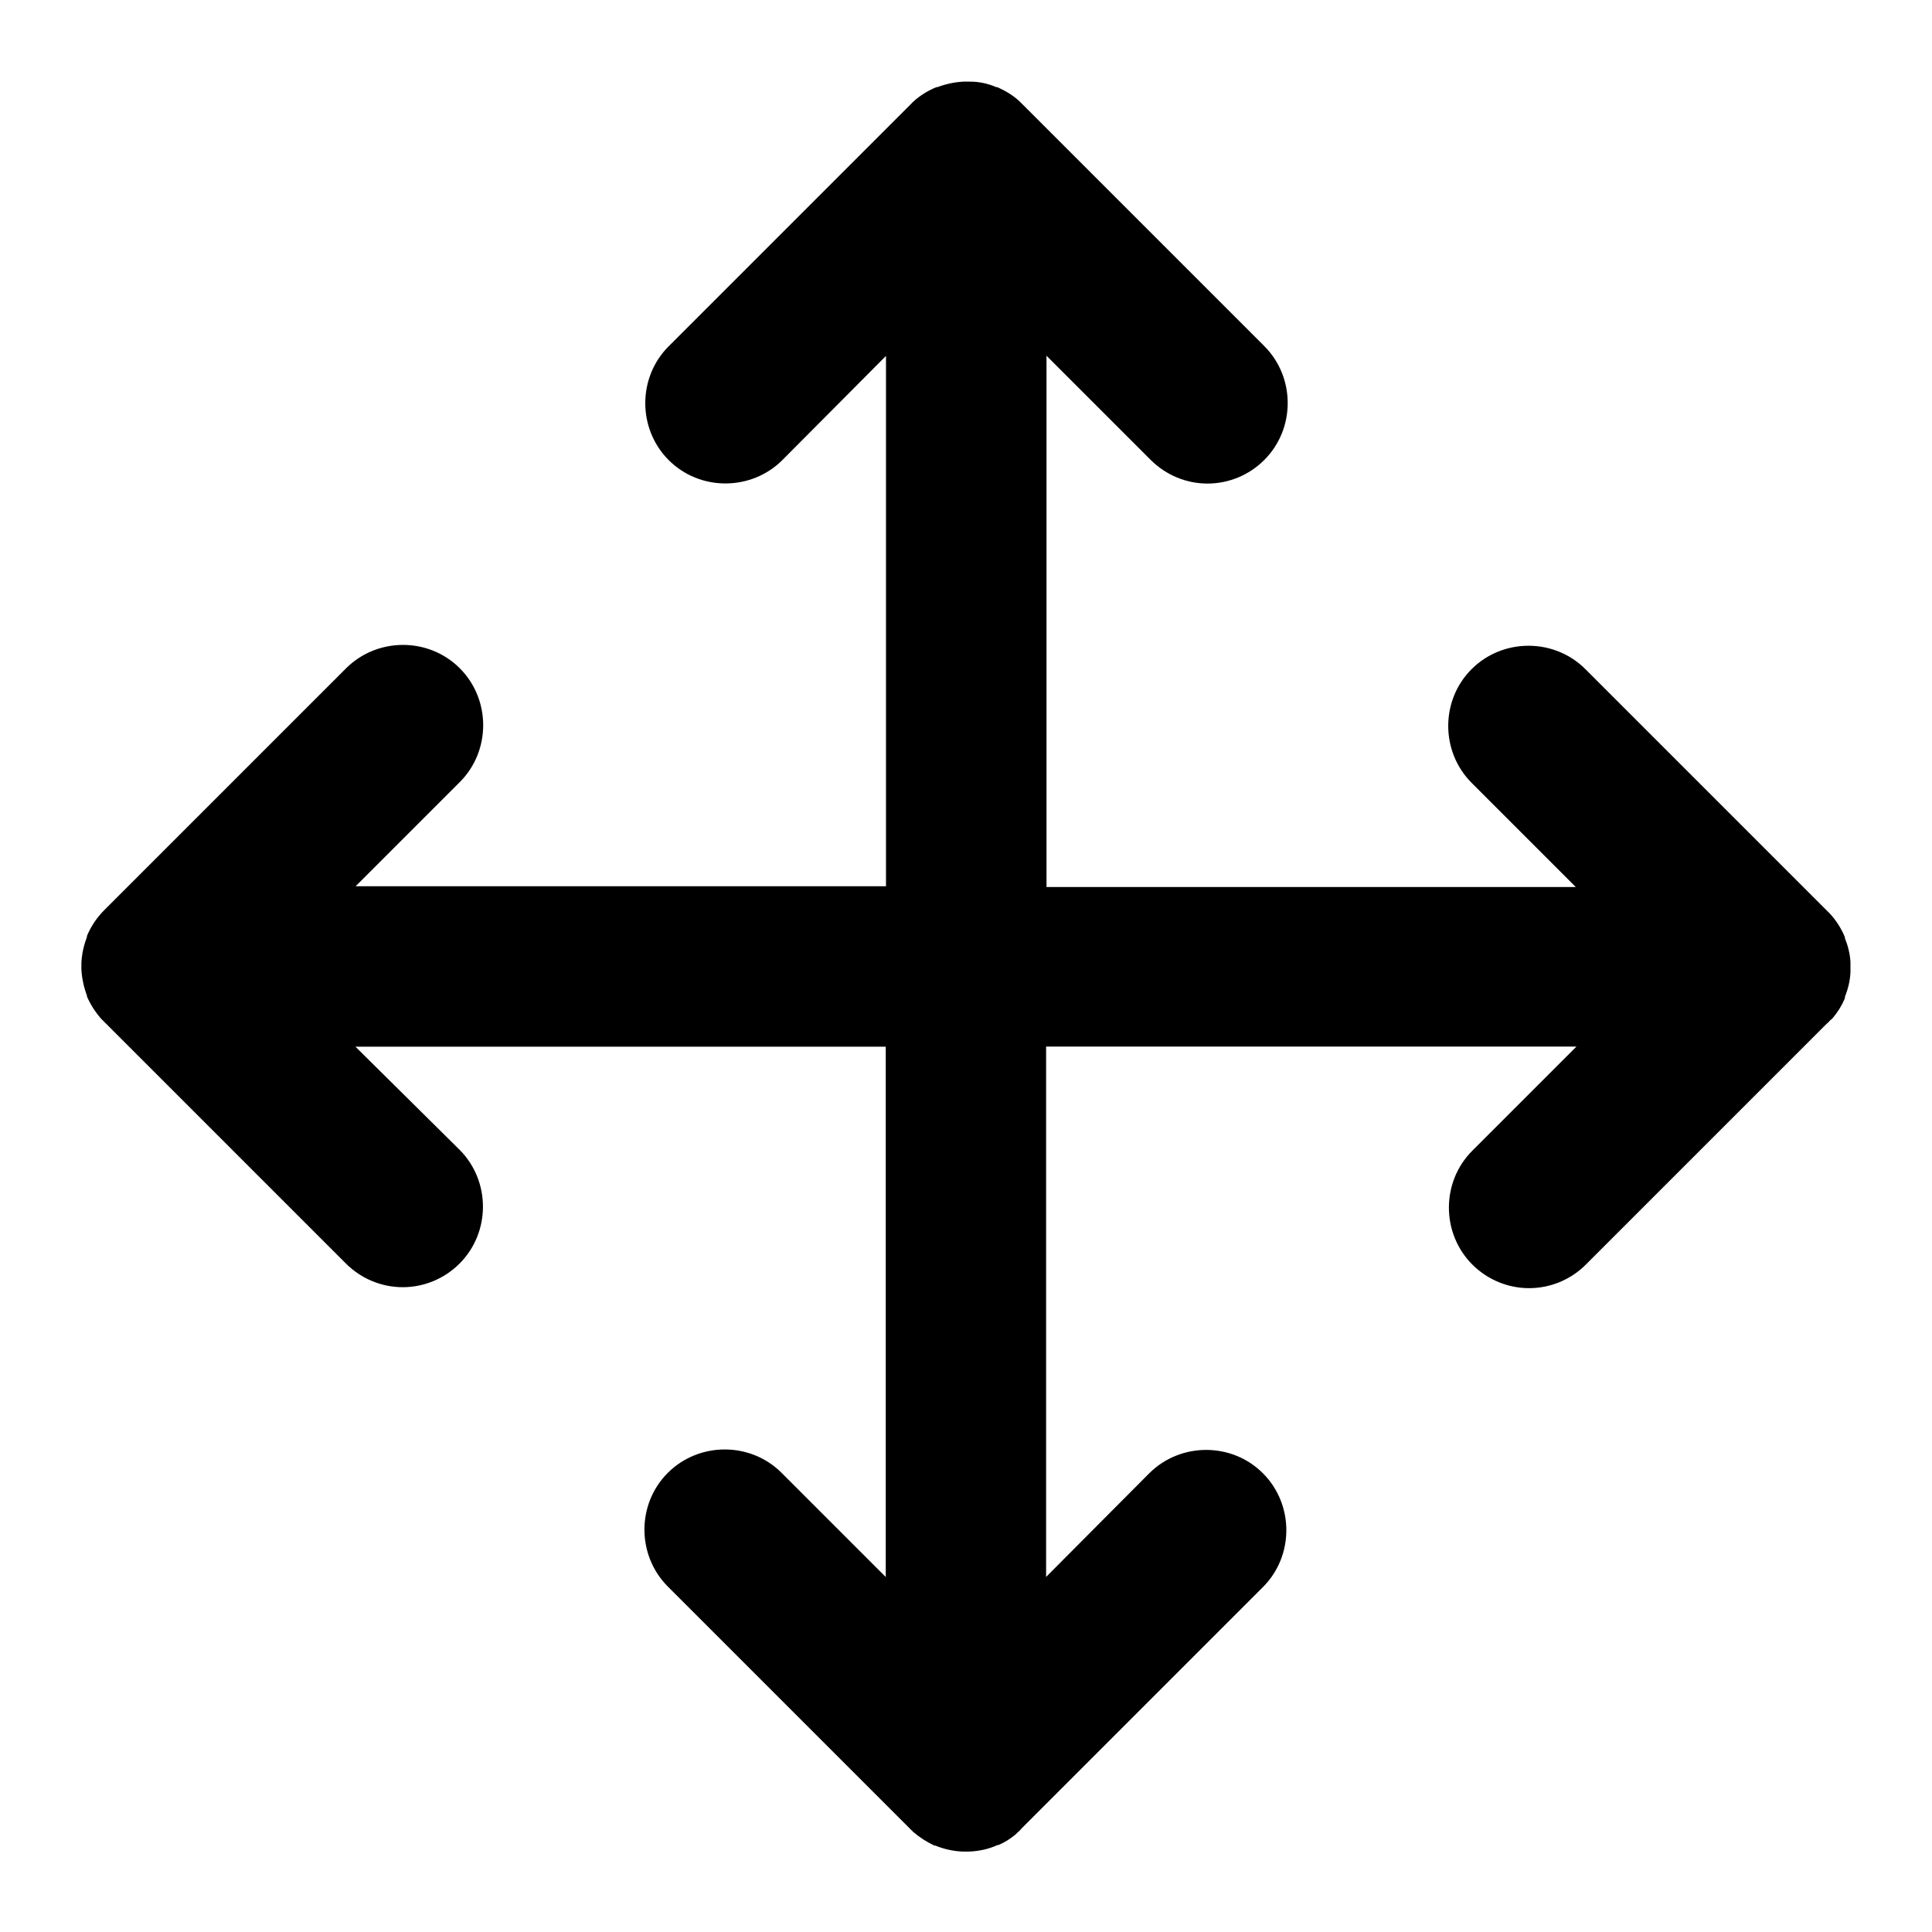 <!-- Generated by IcoMoon.io -->
<svg version="1.1" xmlns="http://www.w3.org/2000/svg" width="24" height="24" viewBox="0 0 24 24">
<title>move</title>
<path d="M22.744 12.669c0 0 0 0 0 0 0.006-0.006 0.006-0.006 0.006-0.006s0 0 0 0 0.006-0.006 0.006-0.006c0 0 0.006-0.006 0.006-0.006s0 0 0 0 0.006-0.006 0.006-0.006c0 0 0 0 0 0 0.063-0.075 0.113-0.156 0.15-0.244 0 0 0 0 0-0.006 0 0 0-0.006 0-0.006s0-0.006 0-0.006c0 0 0 0 0 0 0.038-0.094 0.063-0.194 0.069-0.3 0 0 0 0 0 0s0-0.006 0-0.006c0 0 0-0.006 0-0.006s0-0.006 0-0.006c0 0 0-0.006 0-0.006s0 0 0-0.006c0-0.025 0-0.050 0-0.075 0 0 0 0 0-0.006 0 0 0-0.006 0-0.006s0-0.006 0-0.006c0 0 0-0.006 0-0.006s0-0.006 0-0.006c0 0 0 0 0 0-0.006-0.1-0.031-0.2-0.069-0.294 0 0 0 0 0 0s0-0.006 0-0.006c0 0 0-0.006 0-0.006s0 0 0 0c-0.044-0.106-0.106-0.206-0.188-0.294 0 0 0 0 0 0s-0.006-0.006-0.006-0.006c0 0 0 0-0.006-0.006 0 0 0-0.006-0.006-0.006 0 0-0.006-0.006-0.006-0.006s0 0-0.006-0.006c0 0-0.006-0.006-0.006-0.006l-3-3c-0.387-0.387-1.025-0.387-1.413 0s-0.387 1.025 0 1.413l1.294 1.294h-6.575v-6.6l1.294 1.294c0.194 0.194 0.45 0.294 0.706 0.294s0.513-0.1 0.706-0.294c0.387-0.387 0.387-1.025 0-1.413l-3-3c0 0-0.006-0.006-0.006-0.006s0 0-0.006-0.006c0 0-0.006-0.006-0.006-0.006s-0.006-0.006-0.006-0.006c0 0 0 0-0.006-0.006 0 0-0.006-0.006-0.006-0.006s0 0 0 0-0.006-0.006-0.006-0.006c0 0 0 0 0 0-0.081-0.075-0.175-0.131-0.275-0.175 0 0 0 0 0 0s-0.006 0-0.006 0c0 0-0.006 0-0.006 0s0 0 0 0c-0.1-0.044-0.213-0.069-0.325-0.069 0 0 0 0 0 0-0.006 0-0.006 0-0.012 0 0 0 0 0 0 0s-0.006 0-0.006 0c0 0-0.006 0-0.006 0s-0.006 0-0.006 0-0.006 0-0.012 0v0 0c-0.006 0-0.006 0-0.012 0 0 0-0.006 0-0.006 0s-0.006 0-0.006 0c0 0-0.006 0-0.006 0s0 0 0 0c-0.006 0-0.006 0-0.012 0 0 0 0 0 0 0-0.113 0.006-0.225 0.031-0.325 0.069 0 0 0 0-0.006 0 0 0 0 0-0.006 0-0.119 0.050-0.231 0.119-0.325 0.219l-3 3c-0.387 0.387-0.387 1.025 0 1.413s1.025 0.387 1.413 0l1.287-1.294v6.588h-6.588l1.294-1.294c0.387-0.387 0.387-1.025 0-1.413s-1.025-0.387-1.413 0l-3 3c-0.1 0.1-0.169 0.206-0.219 0.325 0 0 0 0 0 0s0 0.006 0 0.006c0 0 0 0.006 0 0.006s0 0 0 0c-0.038 0.1-0.063 0.206-0.069 0.319v0c0 0.006 0 0.006 0 0.012 0 0 0 0 0 0s0 0.006 0 0.006c0 0 0 0.006 0 0.006s0 0.006 0 0.006 0 0.006 0 0.012v0 0c0 0.006 0 0.006 0 0.012 0 0 0 0.006 0 0.006s0 0.006 0 0.006c0 0 0 0.006 0 0.006s0 0 0 0c0 0.006 0 0.006 0 0.012 0 0 0 0 0 0 0.006 0.112 0.031 0.225 0.069 0.325 0 0 0 0 0 0s0 0.006 0 0.006c0 0 0 0.006 0 0.006s0 0 0 0c0.044 0.1 0.1 0.188 0.175 0.275 0 0 0 0 0 0s0.006 0.006 0.006 0.006c0 0 0 0 0 0s0.006 0.006 0.006 0.006c0 0 0 0 0.006 0.006 0 0 0.006 0.006 0.006 0.006s0.006 0.006 0.006 0.006c0 0 0 0 0.006 0.006 0 0 0.006 0.006 0.006 0.006l3 3c0.194 0.194 0.45 0.294 0.706 0.294s0.513-0.1 0.706-0.294c0.387-0.387 0.387-1.025 0-1.413l-1.294-1.281h6.588v6.588l-1.294-1.294c-0.387-0.387-1.025-0.387-1.413 0s-0.387 1.025 0 1.413l3 3c0 0 0.006 0.006 0.006 0.006s0 0 0.006 0.006c0 0 0.006 0.006 0.006 0.006s0 0 0.006 0.006c0 0 0.006 0.006 0.006 0.006s0.006 0 0.006 0.006c0 0 0 0 0.006 0.006 0 0 0.006 0.006 0.006 0.006s0 0 0 0c0.081 0.069 0.169 0.125 0.262 0.169 0 0 0 0 0 0s0.006 0 0.006 0c0 0 0.006 0 0.006 0s0 0 0 0c0.106 0.044 0.219 0.069 0.338 0.075 0 0 0 0 0 0 0.006 0 0.006 0 0.012 0 0 0 0 0 0 0s0.006 0 0.006 0c0 0 0.006 0 0.006 0s0.006 0 0.006 0 0.006 0 0.012 0 0.006 0 0.012 0c0 0 0.006 0 0.006 0s0.006 0 0.006 0c0 0 0.006 0 0.006 0s0 0 0 0c0.006 0 0.006 0 0.012 0 0 0 0 0 0 0 0.125-0.006 0.244-0.031 0.35-0.081 0 0 0 0 0 0s0.006 0 0.006 0c0 0 0.006 0 0.006 0s0 0 0 0c0.075-0.031 0.144-0.075 0.213-0.131 0 0 0 0 0 0s0.006-0.006 0.006-0.006c0 0 0 0 0 0s0.006-0.006 0.006-0.006c0 0 0 0 0.006-0.006 0 0 0 0 0.006-0.006 0 0 0.006-0.006 0.006-0.006s0 0 0 0c0.019-0.012 0.031-0.031 0.050-0.050l2.994-2.994c0.387-0.387 0.387-1.025 0-1.413s-1.025-0.387-1.413 0l-1.281 1.287v-6.588h6.588l-1.294 1.294c-0.387 0.387-0.387 1.025 0 1.413 0.194 0.194 0.45 0.294 0.706 0.294s0.513-0.1 0.706-0.294l2.994-2.994c0.019-0.012 0.031-0.031 0.044-0.044z"></path>
</svg>
